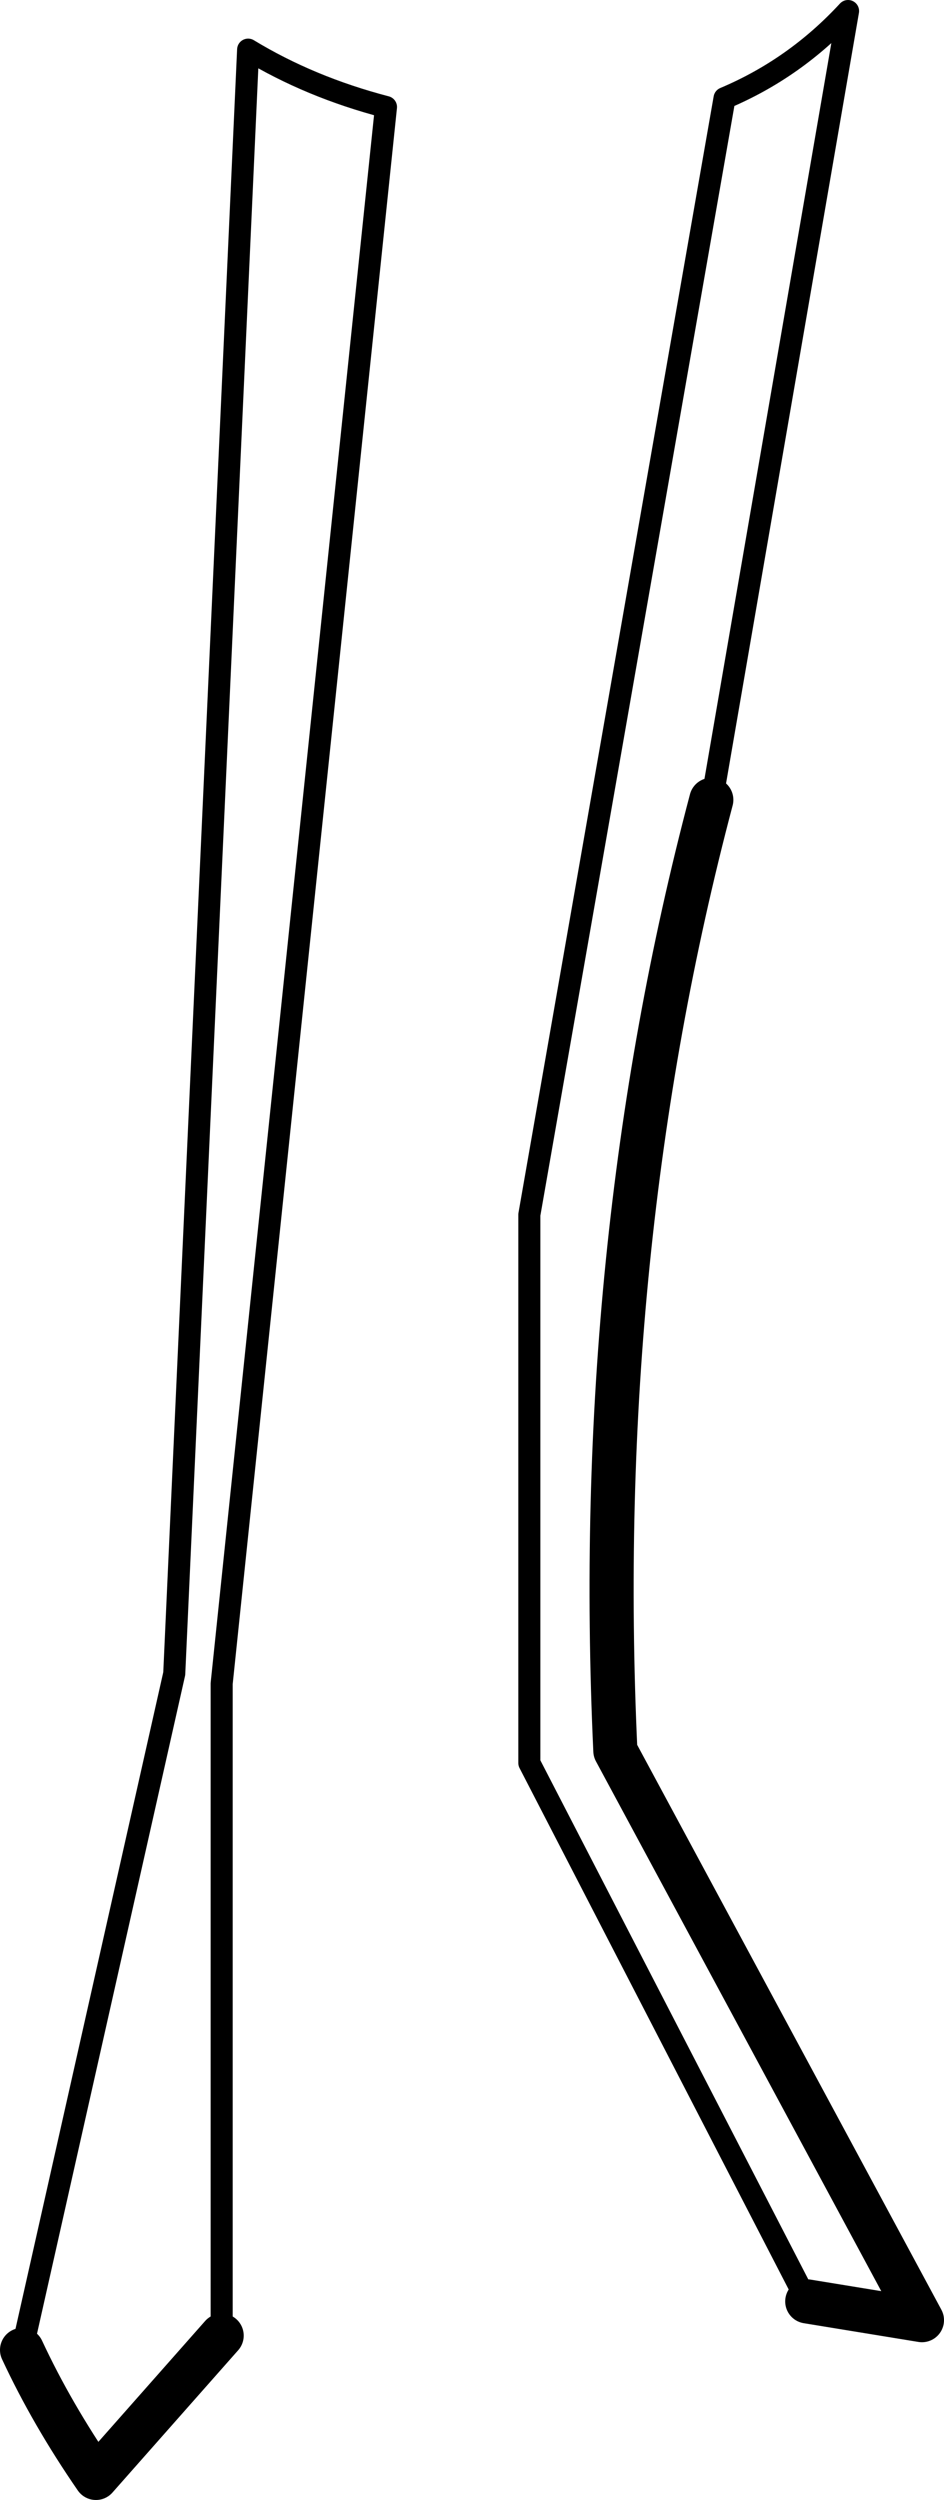 <?xml version="1.0" encoding="UTF-8" standalone="no"?>
<svg xmlns:xlink="http://www.w3.org/1999/xlink" height="113.3px" width="42.8px" xmlns="http://www.w3.org/2000/svg">
  <g transform="matrix(1.0, 0.0, 0.0, 1.0, -181.3, -351.35)">
    <path d="M182.3 457.85 L189.2 427.2 192.55 353.6 Q195.35 355.3 198.8 356.2 L191.35 427.65 191.35 457.2 M217.9 455.65 L205.3 431.25 205.3 406.4 214.15 355.8 Q217.35 354.45 219.75 351.85 L213.6 387.5 213.55 387.6" fill="none" stroke="#000000" stroke-linecap="round" stroke-linejoin="round" stroke-width="1.0"/>
    <path d="M191.35 457.2 L185.65 463.65 Q183.65 460.75 182.3 457.85 M213.55 387.6 Q208.15 408.0 209.2 430.7 L223.1 456.5 217.9 455.65" fill="none" stroke="#000000" stroke-linecap="round" stroke-linejoin="round" stroke-width="2.0"/>
  </g>
</svg>

